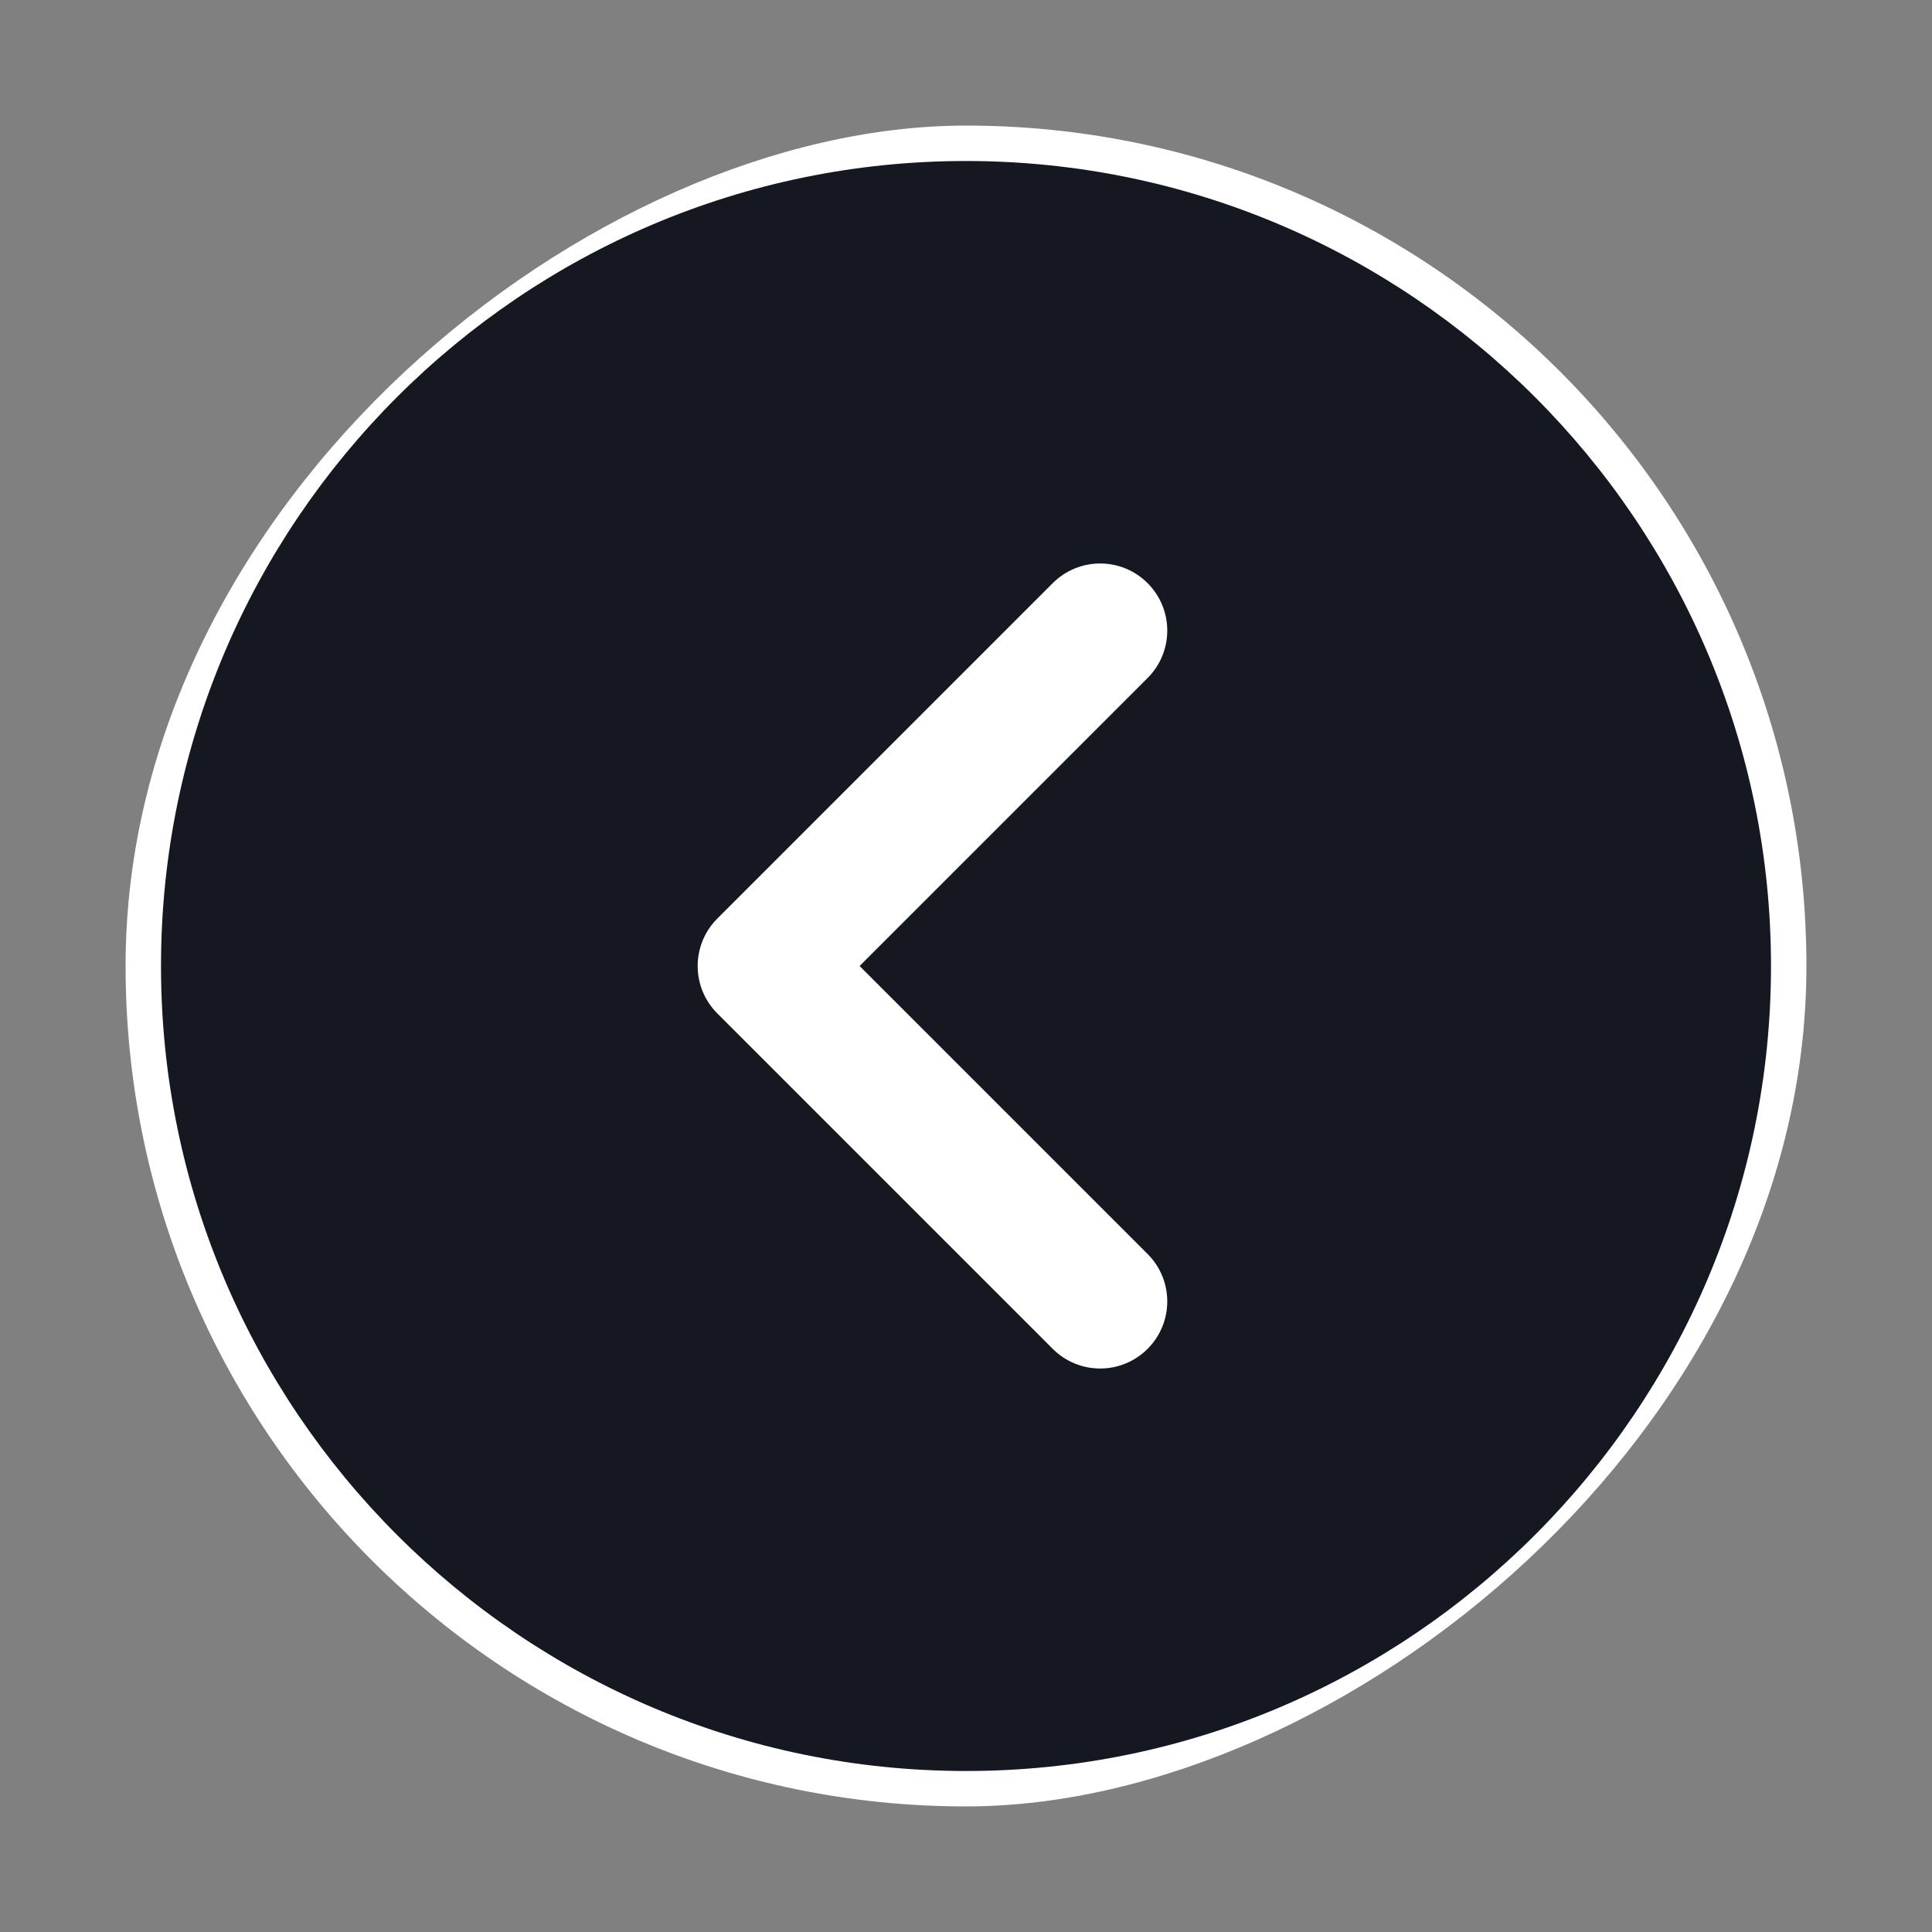 <svg xmlns="http://www.w3.org/2000/svg" fill="#151821" viewBox="0 0 614.4 614.4" width="800px" height="800px"><rect x="0" y="0" width="614.4" height="614.4" fill="#808080" stroke="none"/><g xmlns="http://www.w3.org/2000/svg" transform="matrix(0 1 -1 0 563.2 51.2)"><g id="SVGRepo_bgCarrier" stroke-width="0" transform="translate(33.28,33.28), scale(0.87)"><rect x="-51.2" y="-51.2" width="614.40" height="614.40" rx="307.2" fill="#ffffff" strokewidth="0" /></g><g id="SVGRepo_tracerCarrier" stroke-linecap="round" stroke-linejoin="round" stroke="#CCCCCC" stroke-width="2.048" /><g id="SVGRepo_iconCarrier"> <g> <g> <path d="M256,0C114.837,0,0,114.837,0,256s114.837,256,256,256s256-114.837,256-256S397.163,0,256,0z M377.749,228.416 L271.083,335.083c-4.16,4.16-9.621,6.251-15.083,6.251c-5.462,0-10.923-2.091-15.083-6.251L134.251,228.416 c-8.341-8.341-8.341-21.824,0-30.165s21.824-8.341,30.165,0L256,289.835l91.584-91.584c8.341-8.341,21.824-8.341,30.165,0 C386.091,206.592,386.091,220.075,377.749,228.416z" /> </g> </g> </g></g></svg>